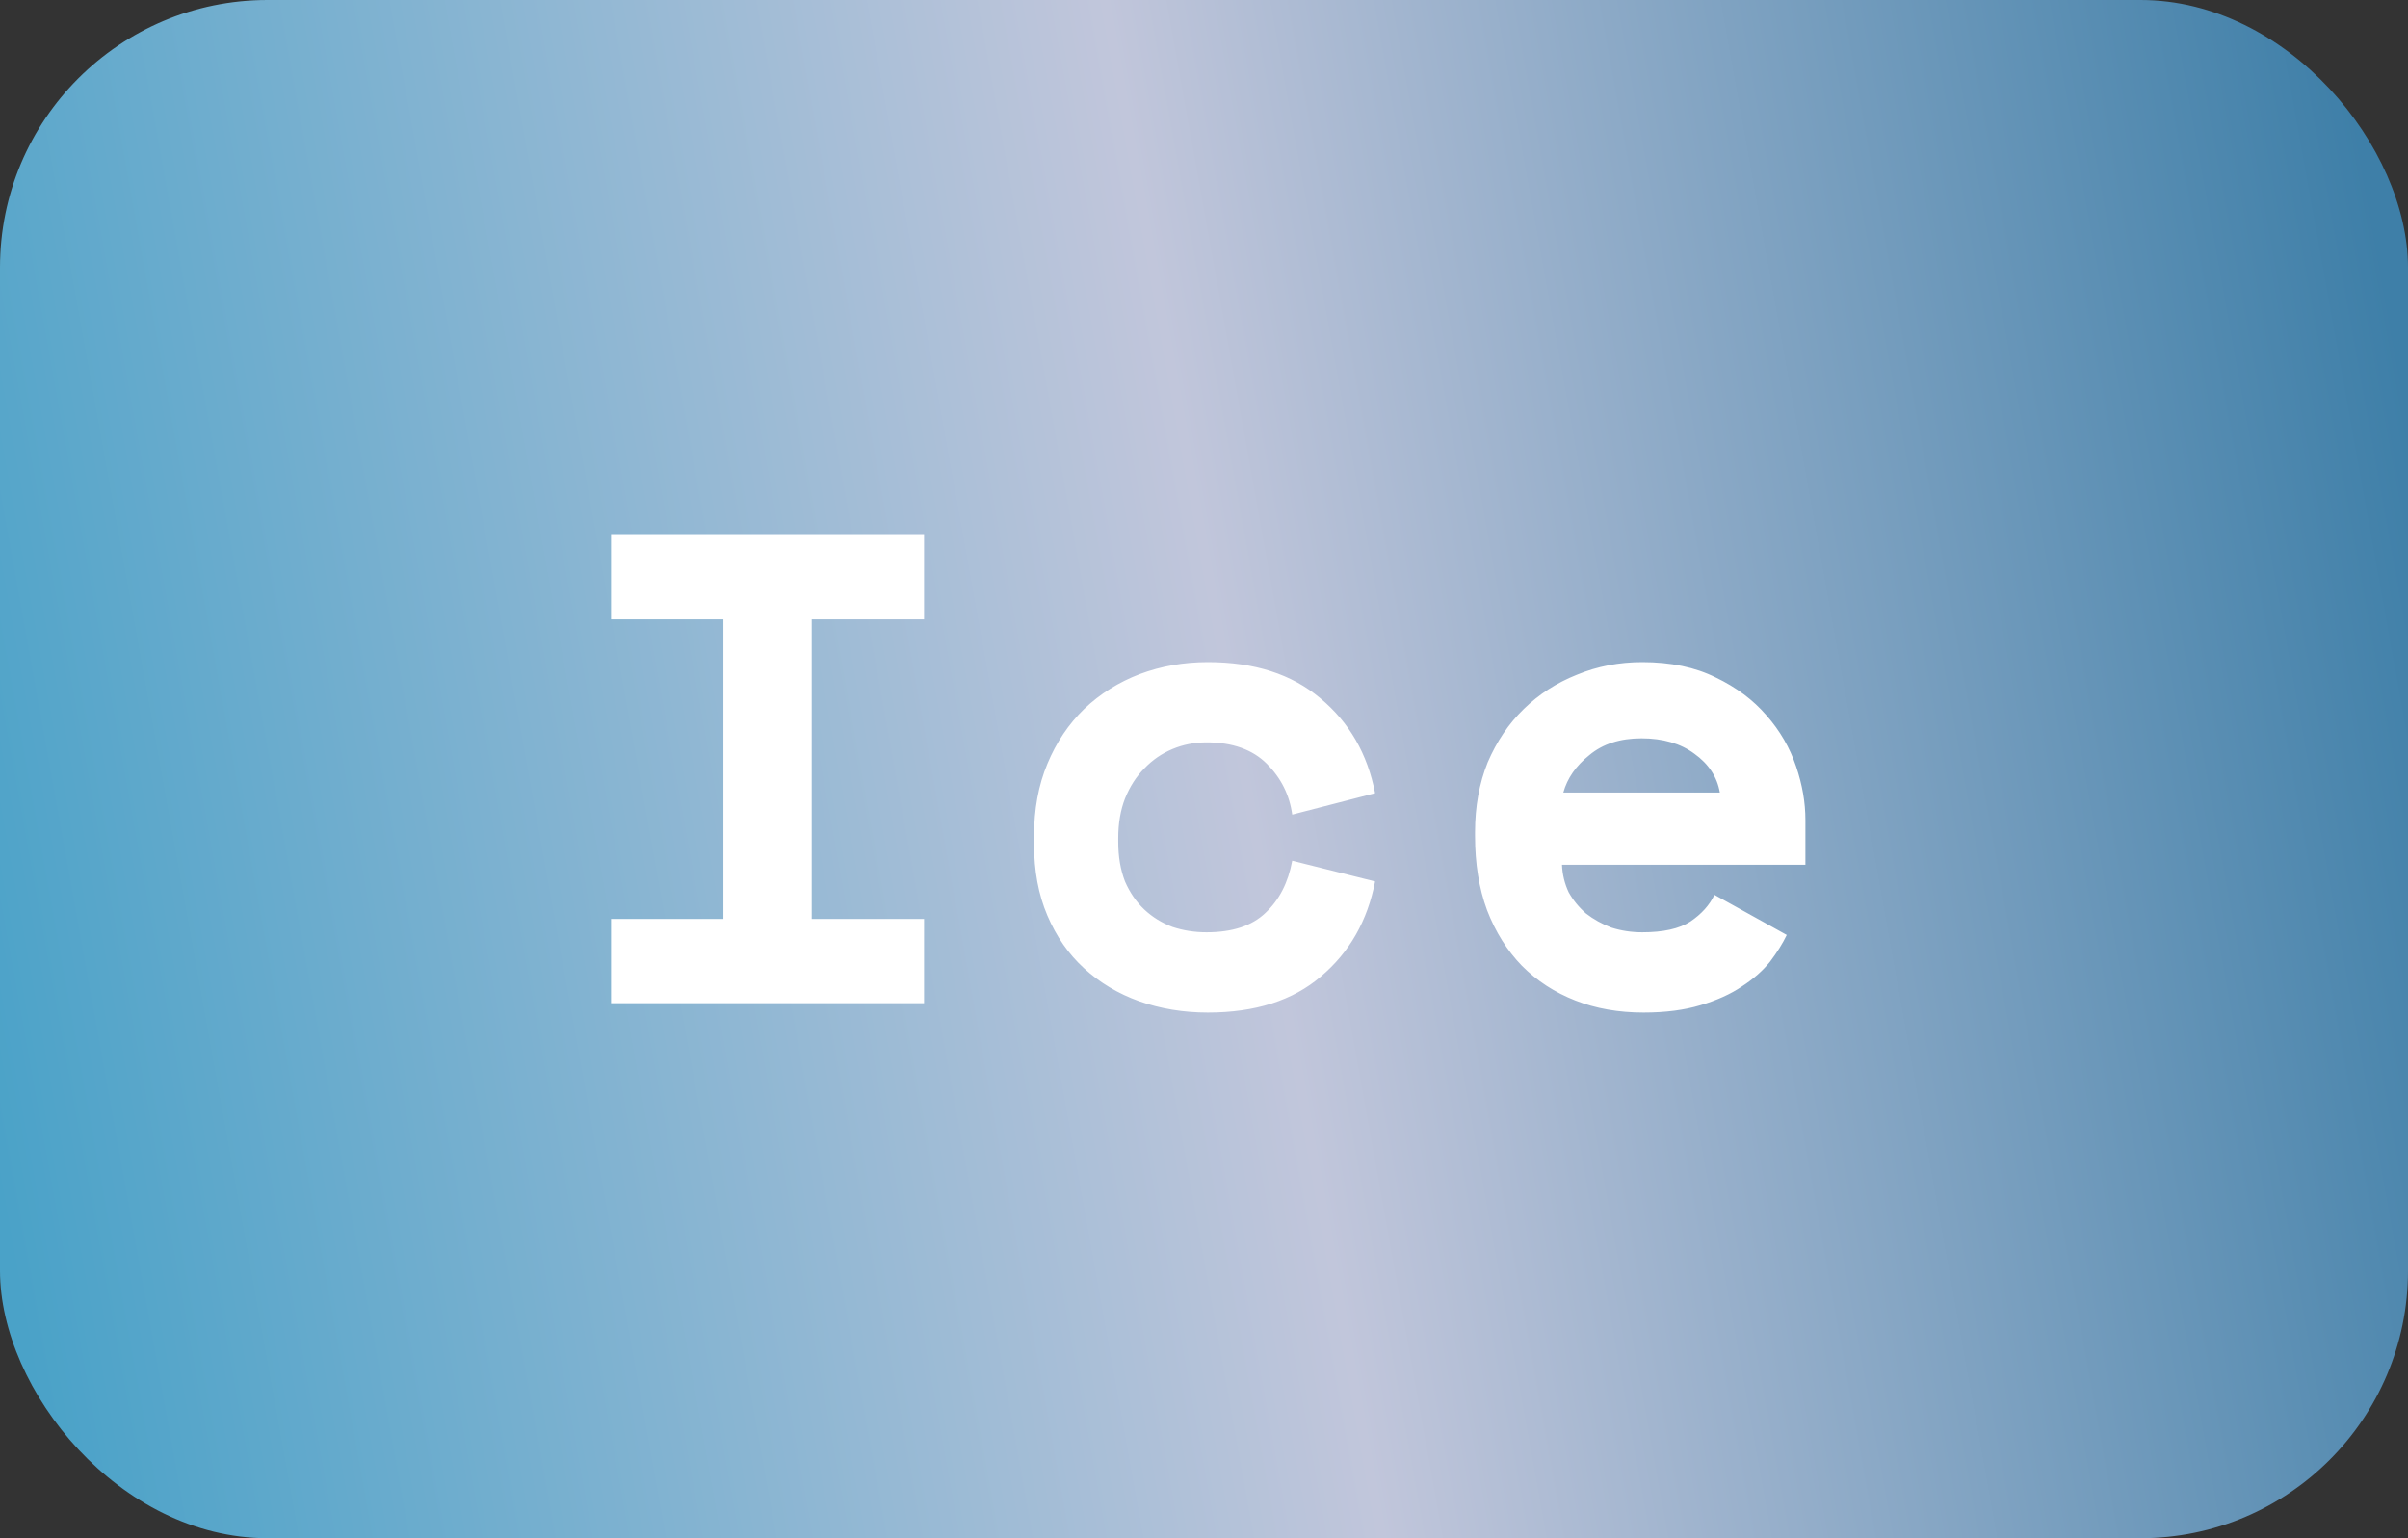 <svg width="36" height="23" viewBox="0 0 36 23" fill="none" xmlns="http://www.w3.org/2000/svg">
<rect x="0" y="0" width="36" height="23" fill="#333333" stroke="none"/>
<rect width="36" height="23" rx="4" fill="url(#paint0_linear_151_1877)"/>
<path d="M9.135 8H13.815V9.26H12.135V13.74H13.815V15H9.135V13.74H10.815V9.26H9.135V8ZM20.558 13.18C20.445 13.767 20.175 14.24 19.748 14.6C19.328 14.96 18.765 15.14 18.058 15.14C17.692 15.14 17.349 15.083 17.029 14.97C16.715 14.857 16.442 14.693 16.209 14.48C15.975 14.267 15.792 14.003 15.659 13.69C15.525 13.377 15.459 13.02 15.459 12.62V12.5C15.459 12.1 15.525 11.74 15.659 11.42C15.792 11.1 15.975 10.827 16.209 10.6C16.448 10.373 16.725 10.2 17.038 10.08C17.358 9.96 17.698 9.9 18.058 9.9C18.752 9.9 19.312 10.08 19.738 10.44C20.172 10.8 20.445 11.273 20.558 11.86L19.319 12.18C19.279 11.887 19.152 11.633 18.939 11.42C18.725 11.207 18.425 11.1 18.038 11.1C17.858 11.1 17.689 11.133 17.529 11.2C17.369 11.267 17.229 11.363 17.108 11.49C16.988 11.61 16.892 11.76 16.819 11.94C16.752 12.113 16.718 12.31 16.718 12.53V12.59C16.718 12.81 16.752 13.007 16.819 13.18C16.892 13.347 16.988 13.487 17.108 13.6C17.229 13.713 17.369 13.8 17.529 13.86C17.689 13.913 17.858 13.94 18.038 13.94C18.425 13.94 18.718 13.843 18.919 13.65C19.125 13.457 19.259 13.197 19.319 12.87L20.558 13.18ZM23.352 12.93C23.358 13.077 23.392 13.213 23.451 13.34C23.518 13.46 23.605 13.567 23.712 13.66C23.825 13.747 23.951 13.817 24.091 13.87C24.238 13.917 24.392 13.94 24.552 13.94C24.865 13.94 25.105 13.887 25.271 13.78C25.438 13.667 25.558 13.533 25.631 13.38L26.712 13.98C26.651 14.107 26.568 14.24 26.462 14.38C26.355 14.513 26.215 14.637 26.041 14.75C25.875 14.863 25.668 14.957 25.422 15.03C25.181 15.103 24.898 15.14 24.572 15.14C24.198 15.14 23.858 15.08 23.552 14.96C23.245 14.84 22.978 14.667 22.752 14.44C22.532 14.213 22.358 13.937 22.232 13.61C22.111 13.283 22.052 12.913 22.052 12.5V12.44C22.052 12.06 22.115 11.713 22.241 11.4C22.375 11.087 22.555 10.82 22.782 10.6C23.008 10.38 23.271 10.21 23.572 10.09C23.878 9.963 24.205 9.9 24.552 9.9C24.978 9.9 25.345 9.977 25.651 10.13C25.958 10.277 26.212 10.467 26.412 10.7C26.611 10.927 26.758 11.18 26.852 11.46C26.945 11.733 26.991 12 26.991 12.26V12.93H23.352ZM24.541 11.04C24.221 11.04 23.962 11.123 23.762 11.29C23.561 11.45 23.431 11.637 23.372 11.85H25.712C25.672 11.617 25.545 11.423 25.331 11.27C25.125 11.117 24.861 11.04 24.541 11.04Z" fill="white"/>
<defs>
<linearGradient id="paint0_linear_151_1877" x1="-4.29965e-07" y1="18" x2="36.962" y2="11.35" gradientUnits="userSpaceOnUse">
<stop stop-color="#4AA2C8"/>
<stop offset="0.518" stop-color="#C1C6DB"/>
<stop offset="1" stop-color="#3E7FA8"/>
</linearGradient>
</defs>
</svg>
